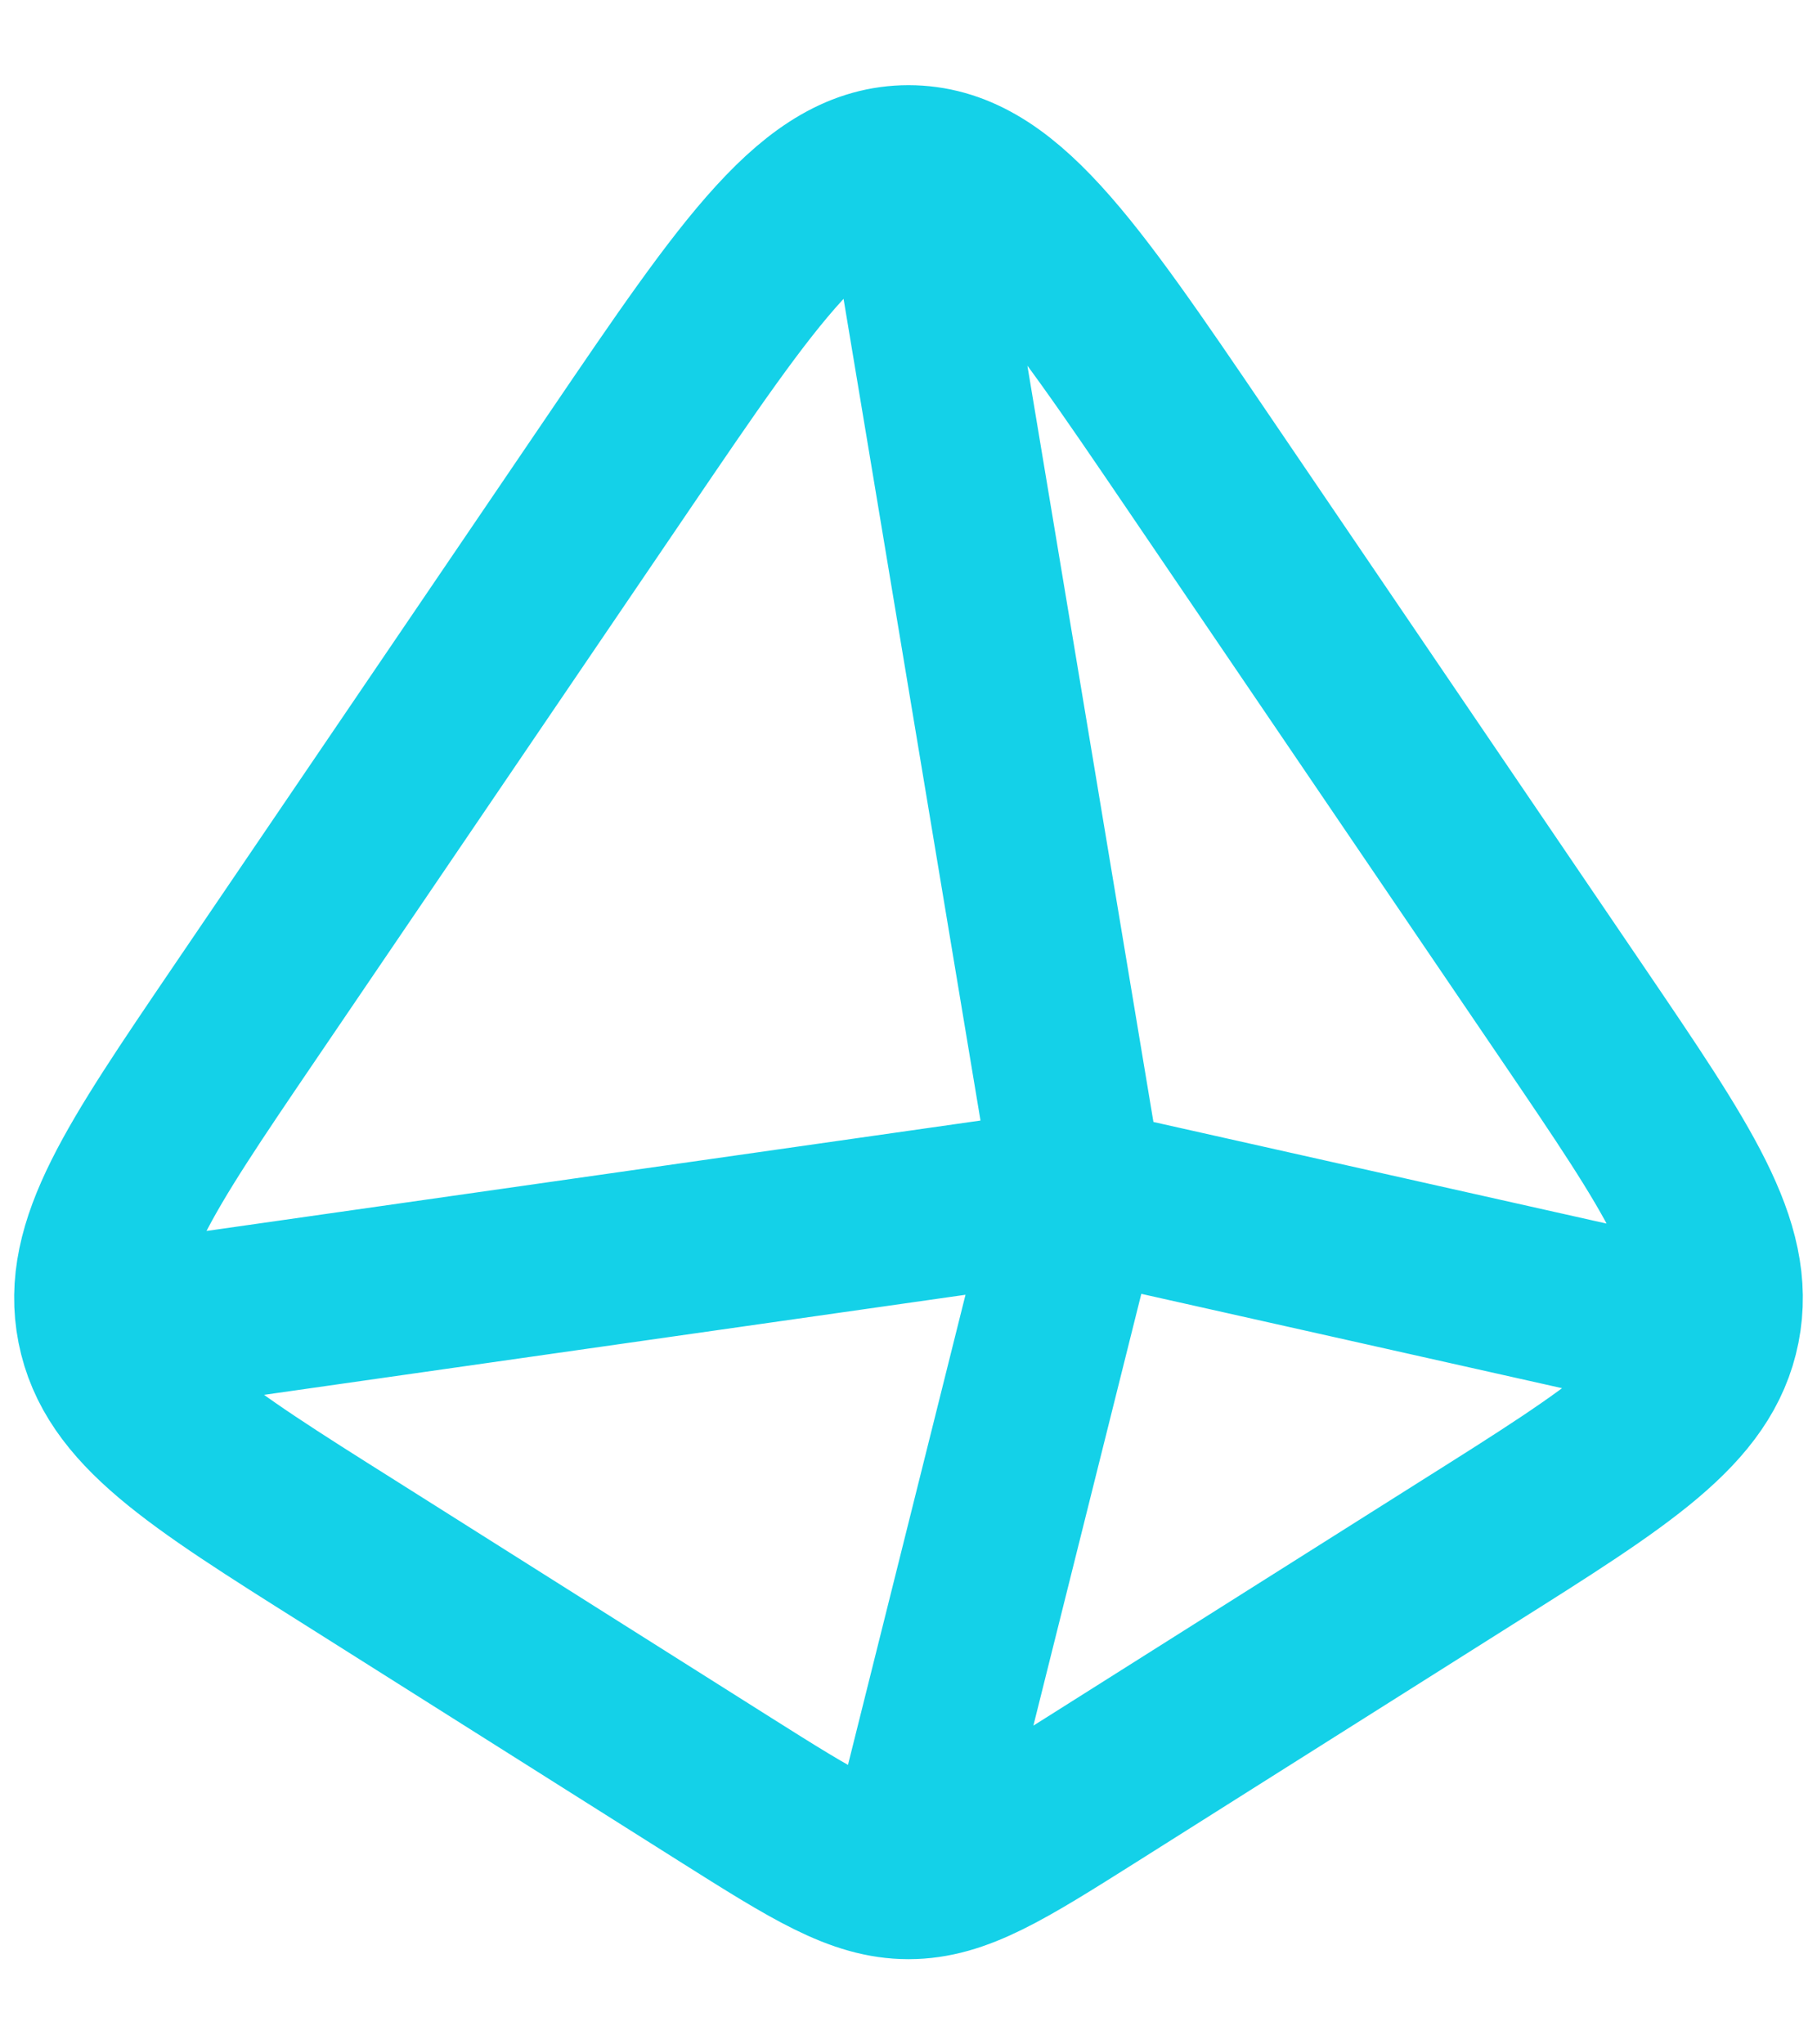 <svg width="16" height="18" viewBox="0 0 16 18" fill="none" xmlns="http://www.w3.org/2000/svg">
<path d="M8 1.5C7.195 1.5 6.614 2.355 5.452 4.065L2.144 8.934C1.222 10.292 0.76 10.972 0.899 11.677C1.039 12.383 1.72 12.812 3.082 13.67L6.389 15.758C7.174 16.253 7.567 16.5 8 16.5M8 1.5C8.806 1.5 9.386 2.355 10.548 4.065L13.856 8.934C14.778 10.292 15.24 10.971 15.101 11.677C14.961 12.382 14.28 12.812 12.918 13.67L9.611 15.758C8.826 16.253 8.434 16.5 8 16.5M8 1.5L9.5 10.5M8 16.5L9.5 10.5M9.5 10.5L14.75 11.677M9.5 10.5L1.25 11.677" stroke="#14D1E8" stroke-width="1.5" stroke-linecap="round" stroke-linejoin="round"/>
</svg>
